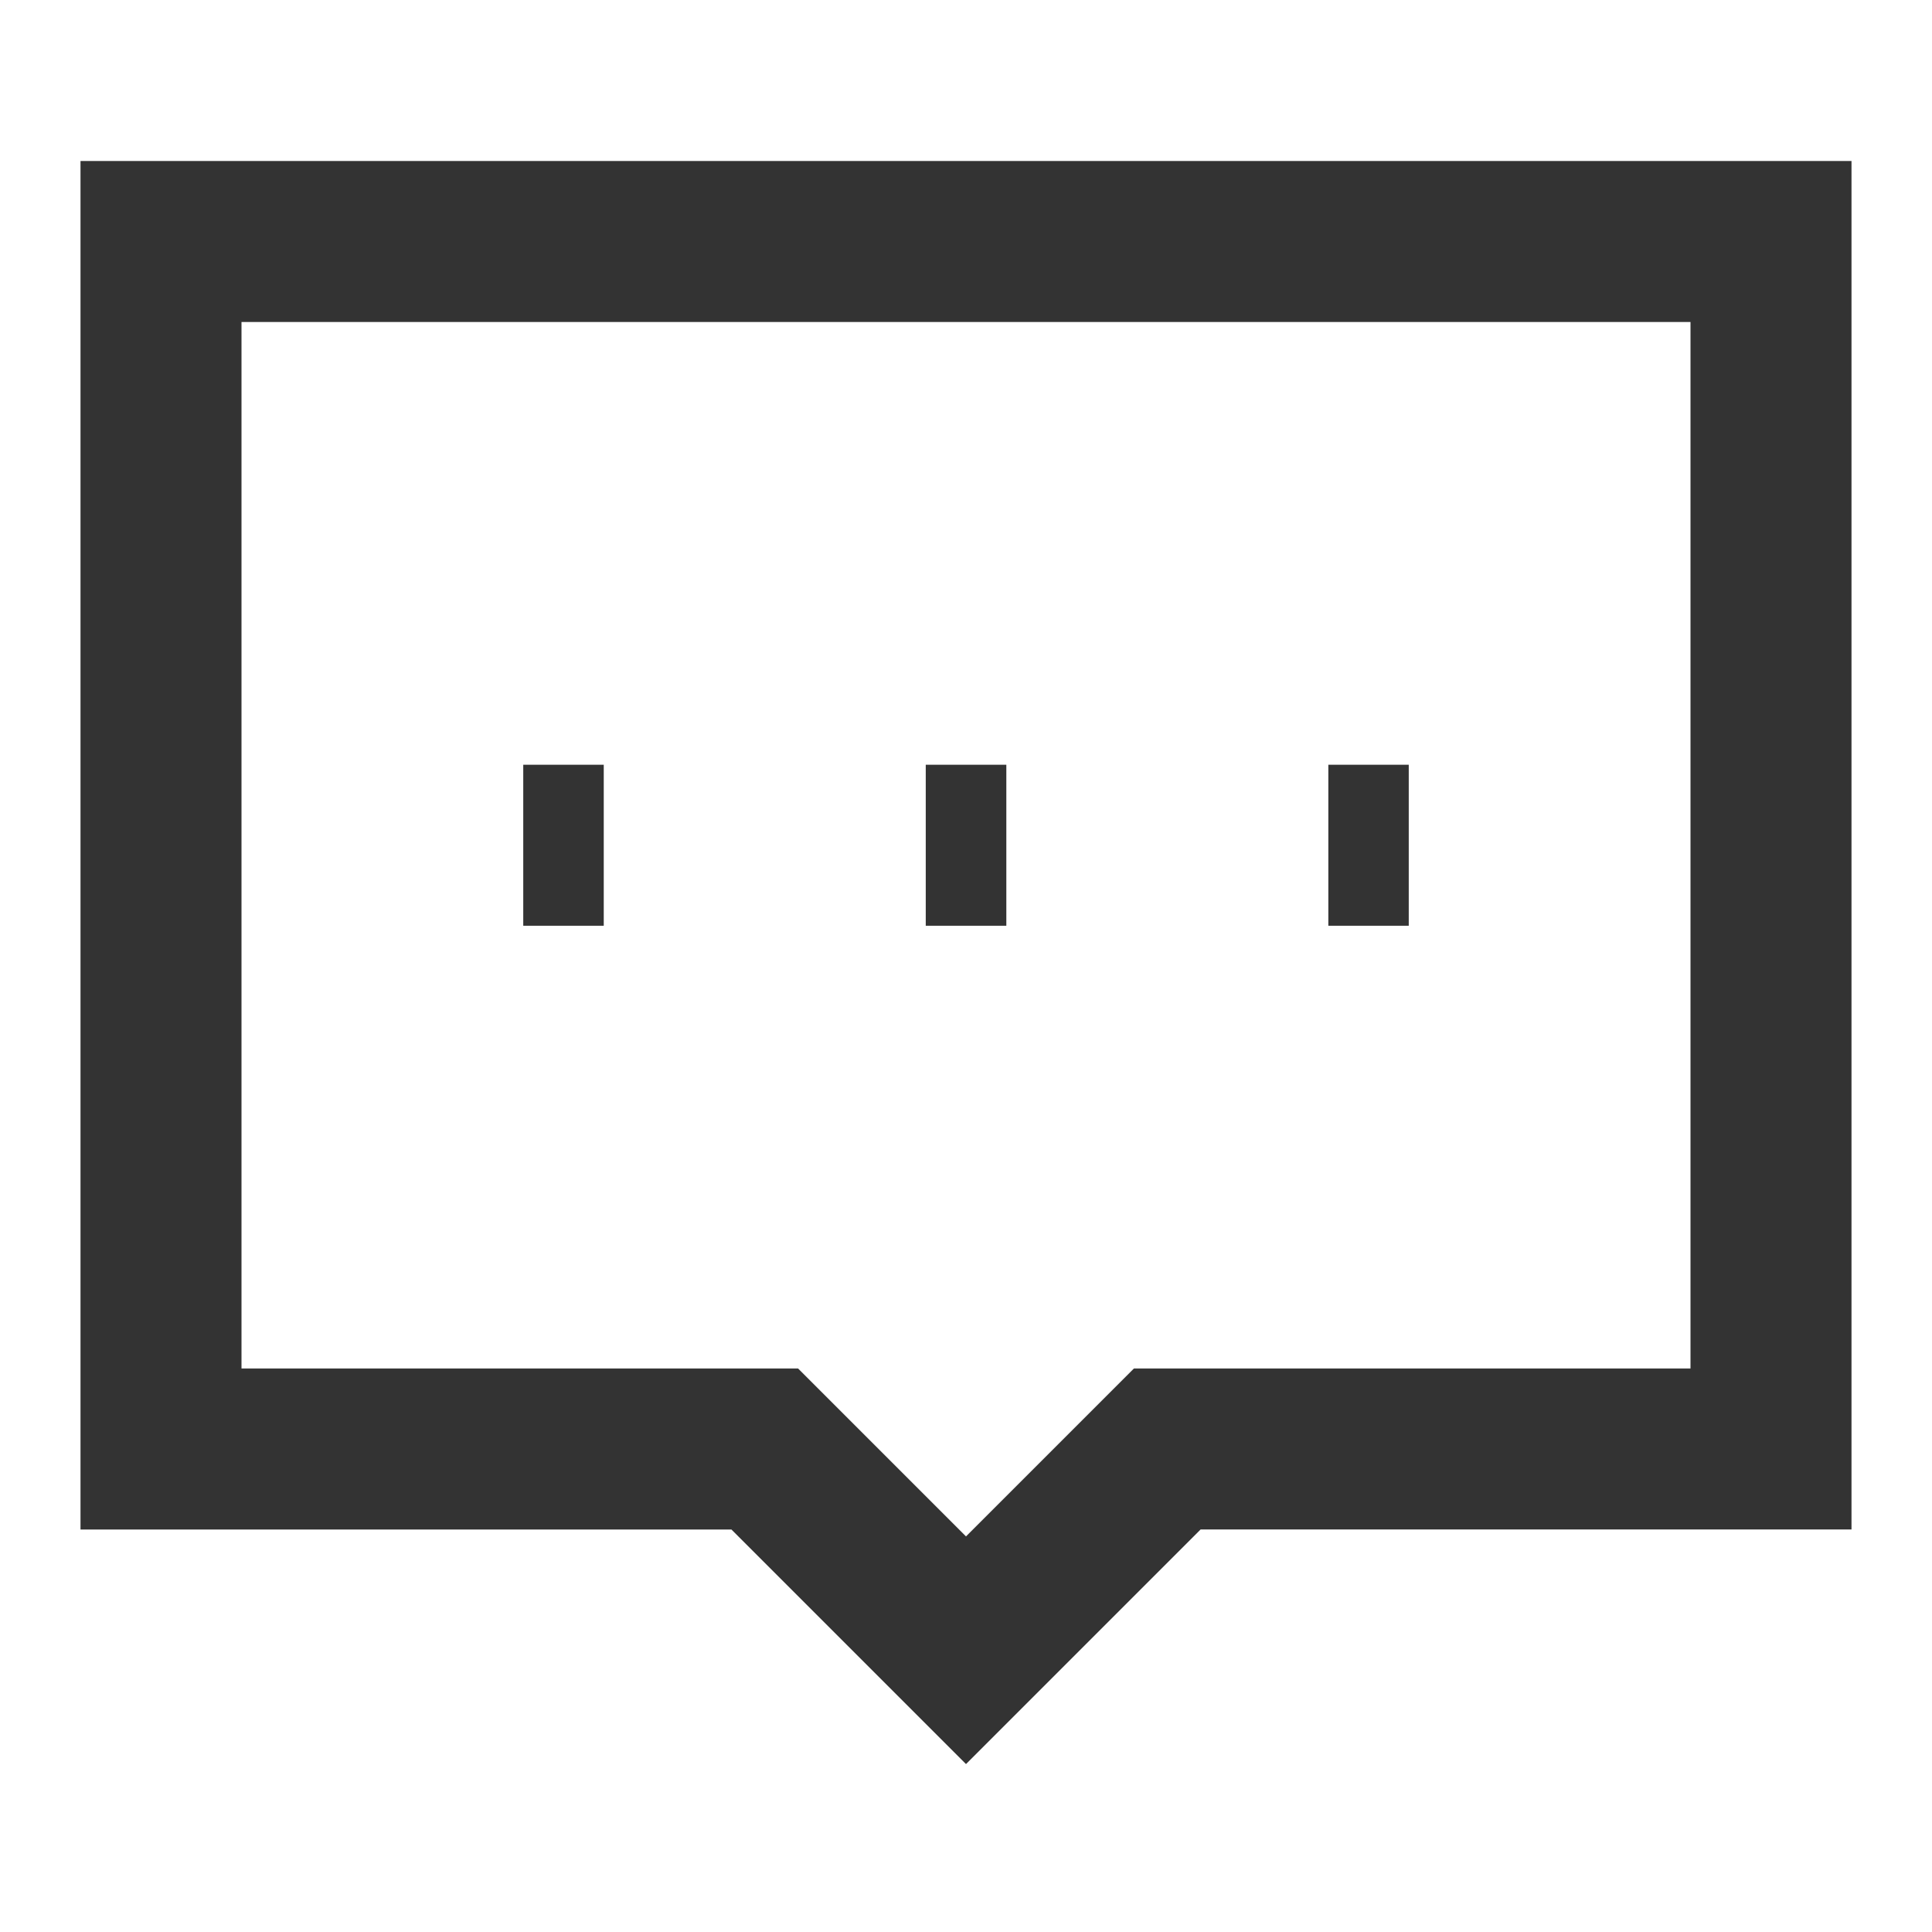 <?xml version="1.0" encoding="iso-8859-1"?>
<svg version="1.1" id="&#x56FE;&#x5C42;_1" xmlns="http://www.w3.org/2000/svg" xmlns:xlink="http://www.w3.org/1999/xlink" x="0px"
	 y="0px" viewBox="0 0 24 24" style="enable-background:new 0 0 24 24;" xml:space="preserve">
<path style="fill:#333333;" d="M12,21.914L9.086,19H1V2h22v17h-8.086L12,21.914z M3,17h6.914L12,19.086L14.086,17H21V4H3V17z"/>
<rect x="11.5" y="9.5" style="fill:#333333;" width="1.001" height="2"/>
<rect x="16.501" y="9.5" style="fill:#333333;" width="0.999" height="2"/>
<rect x="6.5" y="9.5" style="fill:#333333;" width="1" height="2"/>
</svg>






